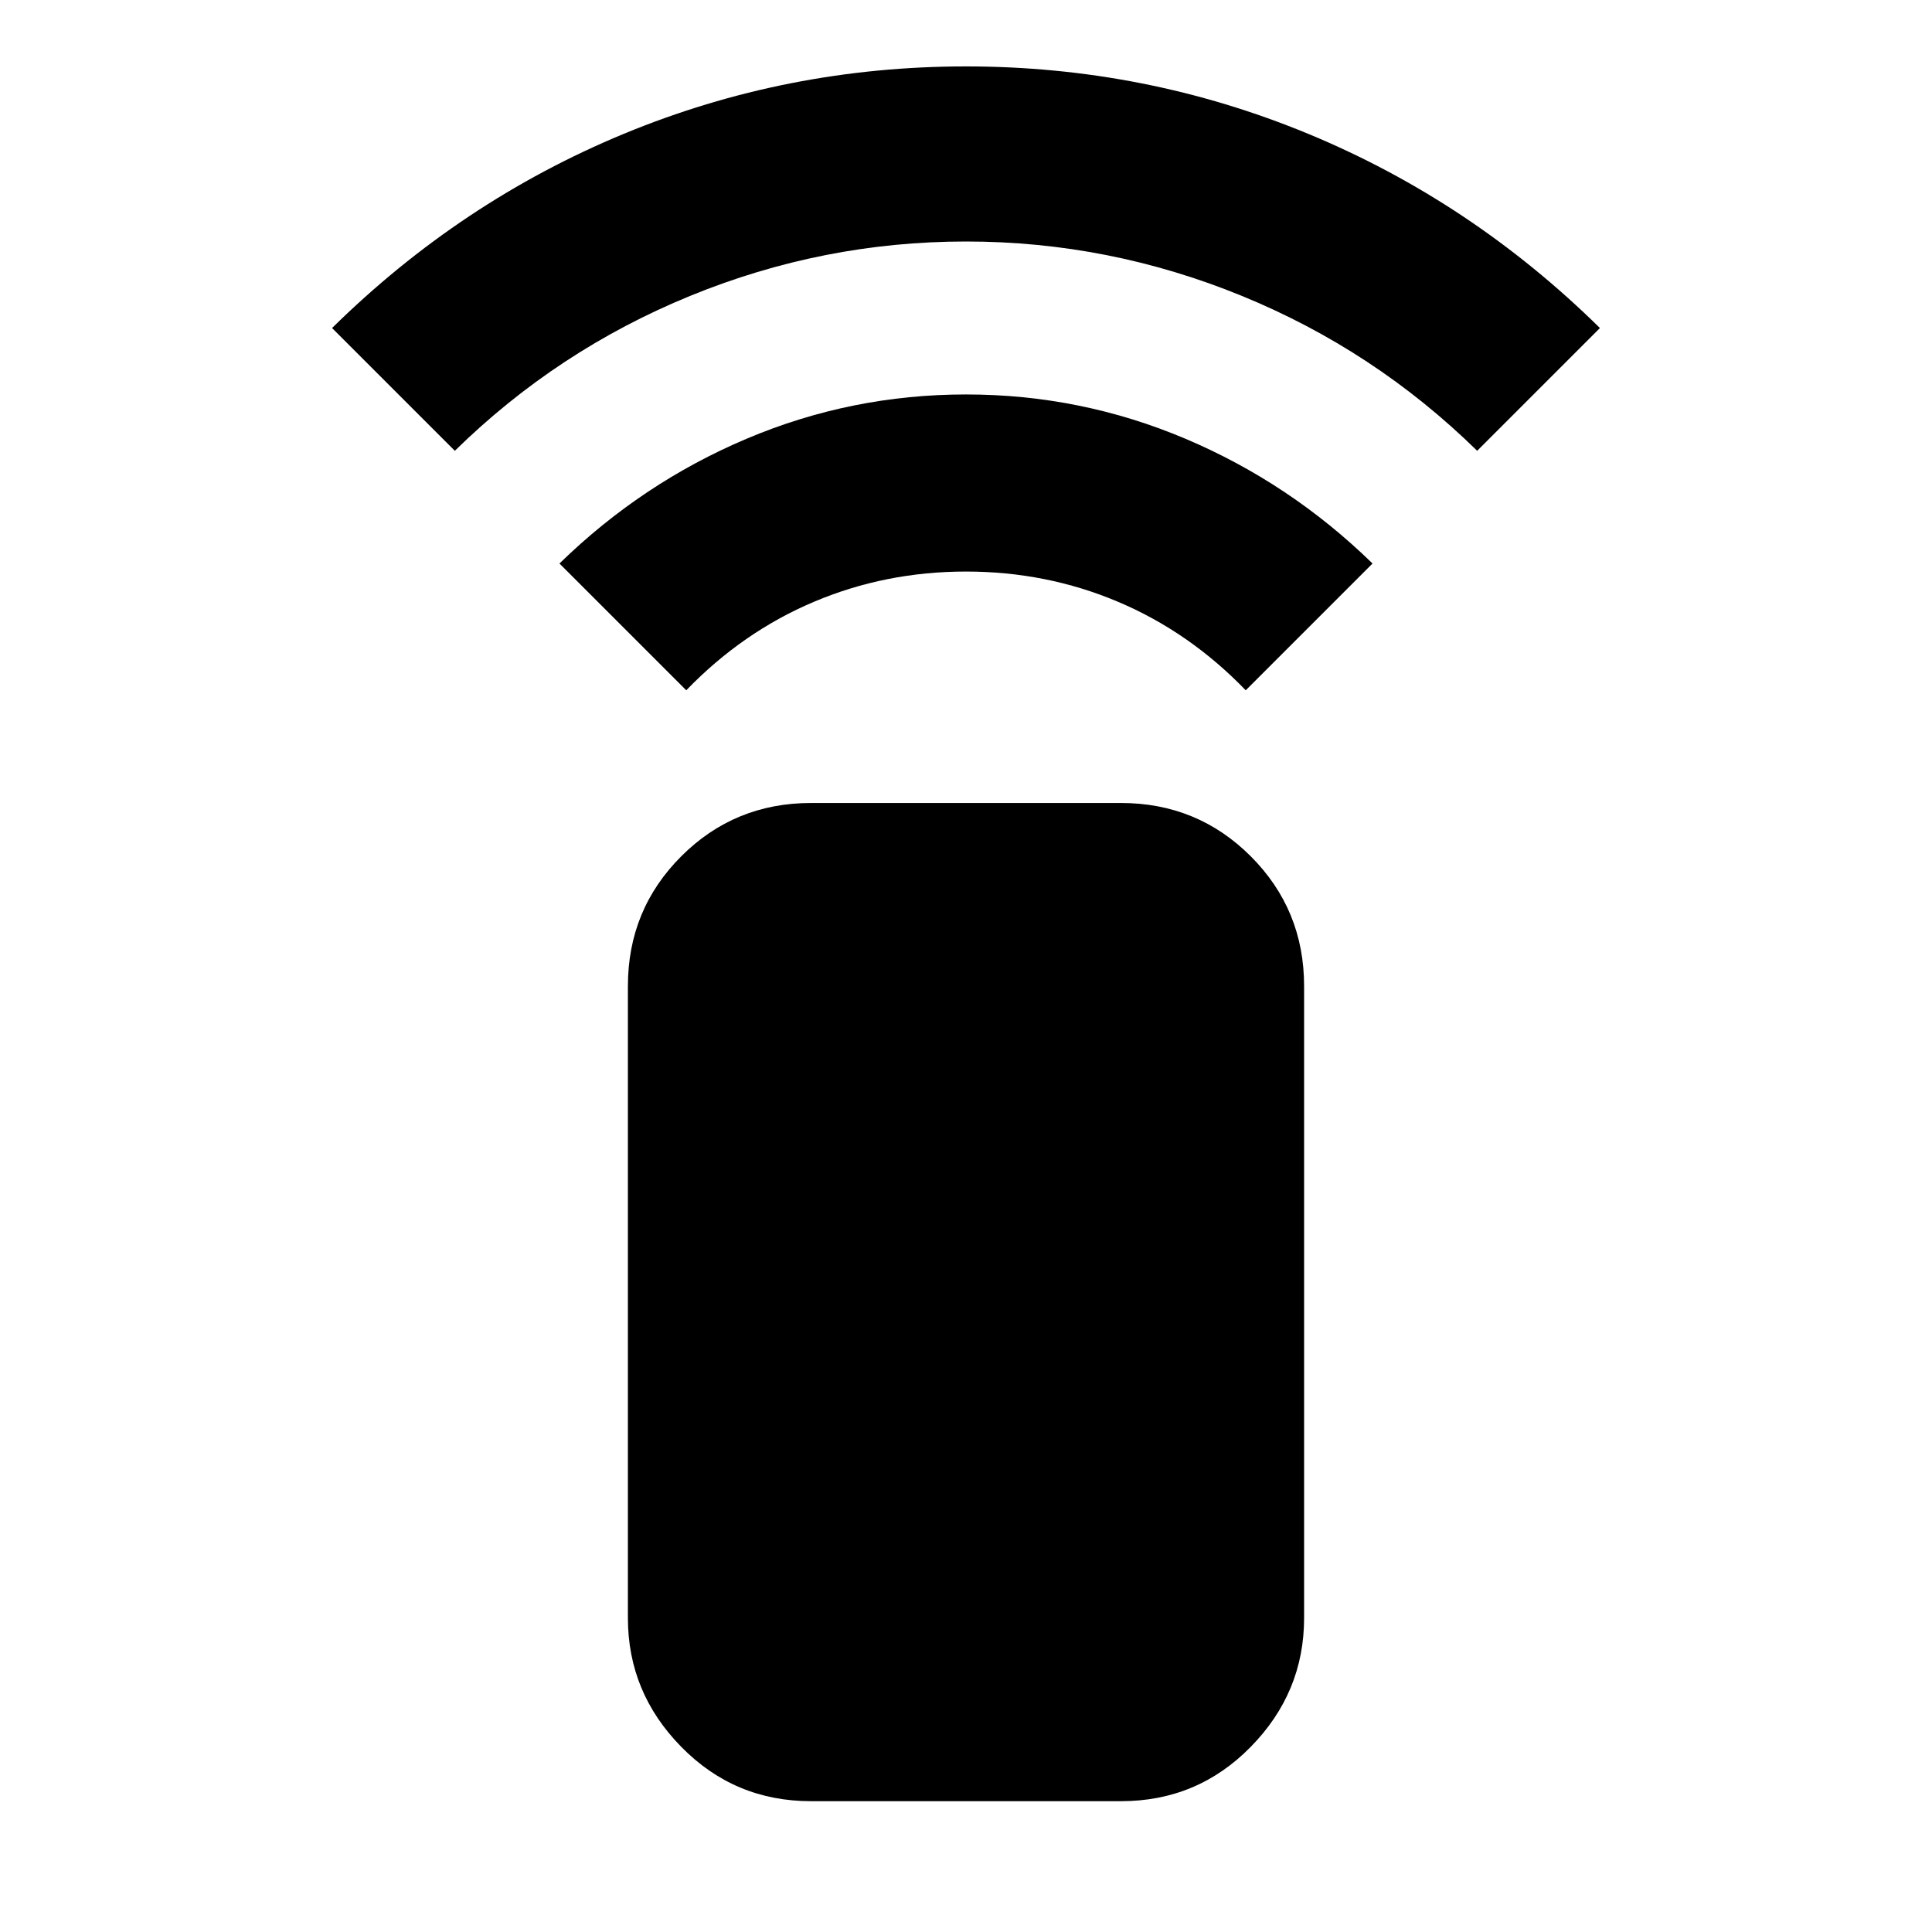 <svg xmlns="http://www.w3.org/2000/svg" height="24" width="24"><path d="M8.525 8.575 6.95 7Q7.975 6 9.275 5.45Q10.575 4.9 12 4.9Q13.425 4.9 14.725 5.45Q16.025 6 17.05 7L15.475 8.575Q14.775 7.85 13.887 7.475Q13 7.1 12 7.1Q11 7.1 10.113 7.475Q9.225 7.85 8.525 8.575ZM5.65 5.6 4.125 4.075Q5.725 2.5 7.75 1.662Q9.775 0.825 12 0.825Q14.225 0.825 16.25 1.662Q18.275 2.5 19.875 4.075L18.35 5.6Q17.075 4.35 15.425 3.675Q13.775 3 12 3Q10.225 3 8.575 3.675Q6.925 4.35 5.65 5.6ZM13.925 22.375H10.075Q9.125 22.375 8.463 21.7Q7.8 21.025 7.8 20.1V12.25Q7.8 11.3 8.463 10.637Q9.125 9.975 10.075 9.975H13.925Q14.875 9.975 15.537 10.637Q16.2 11.3 16.2 12.25V20.1Q16.2 21.025 15.537 21.7Q14.875 22.375 13.925 22.375Z"/></svg>